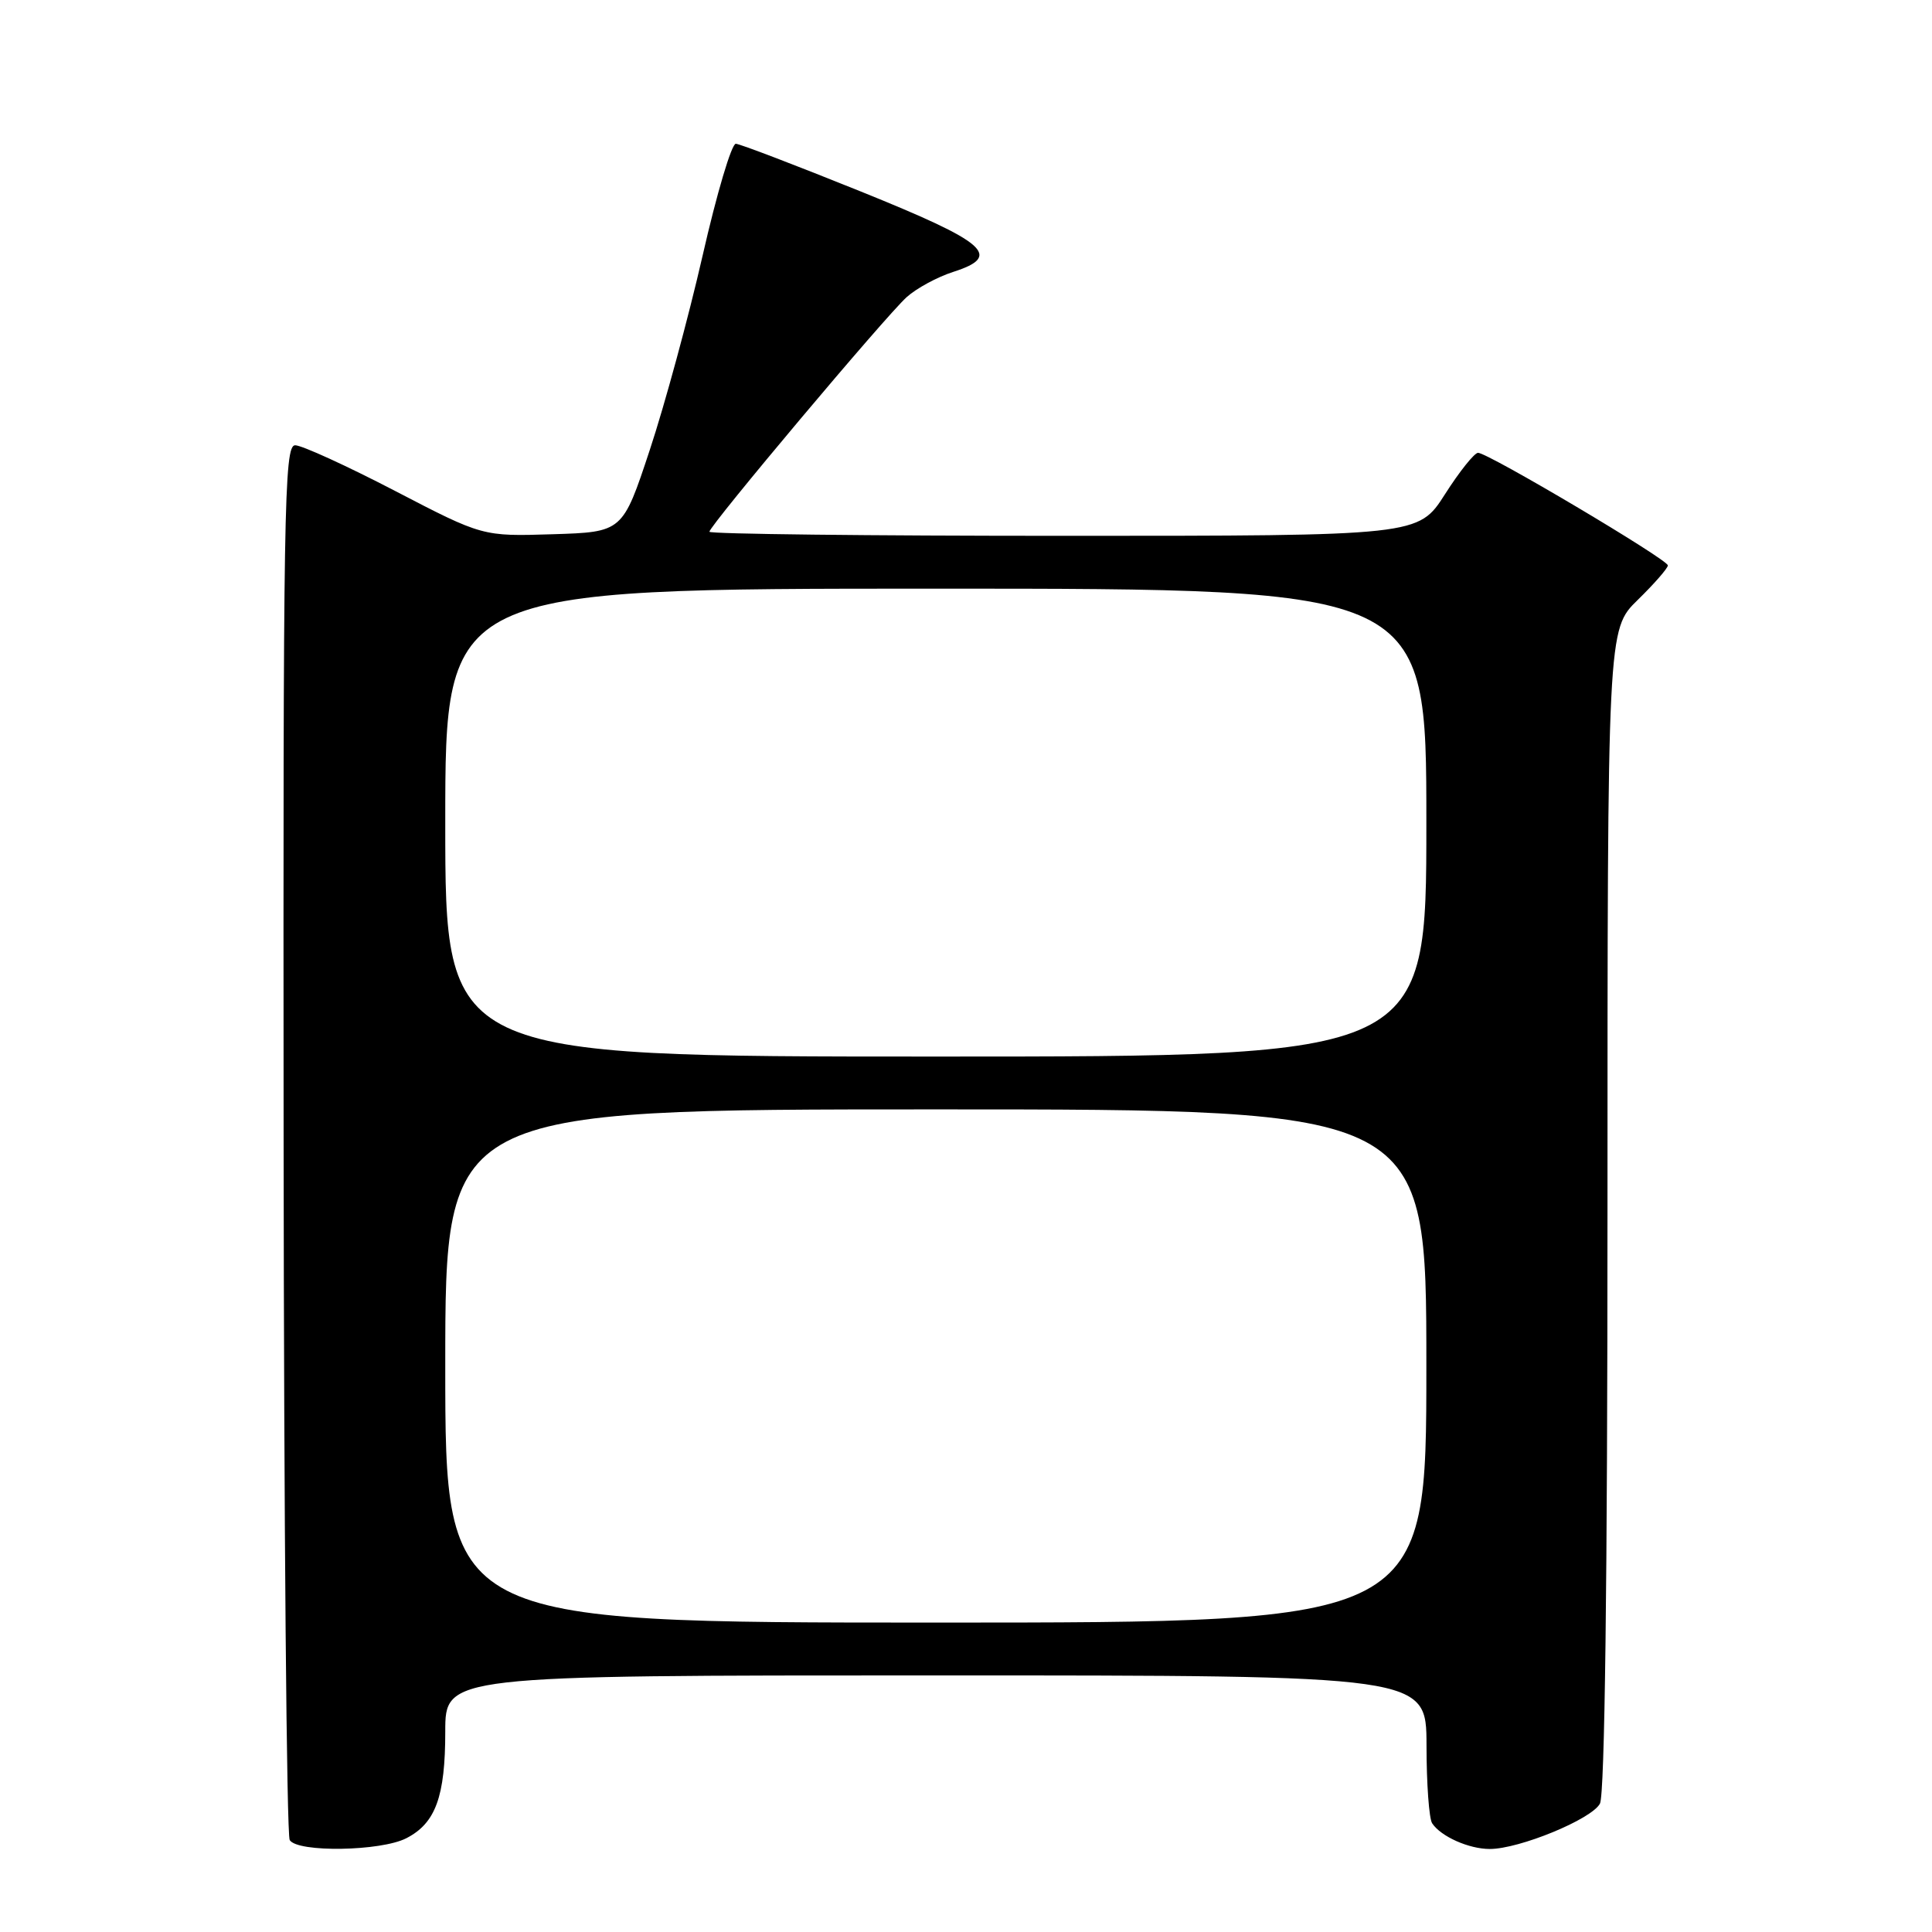 <?xml version="1.0" encoding="UTF-8" standalone="no"?>
<!DOCTYPE svg PUBLIC "-//W3C//DTD SVG 1.1//EN" "http://www.w3.org/Graphics/SVG/1.1/DTD/svg11.dtd" >
<svg xmlns="http://www.w3.org/2000/svg" xmlns:xlink="http://www.w3.org/1999/xlink" version="1.1" viewBox="0 0 256 256">
 <g >
 <path fill="currentColor"
d=" M 53.85 243.57 C 57.72 241.58 59.00 238.06 59.00 229.45 C 59.00 222.00 59.00 222.00 124.00 222.00 C 189.00 222.00 189.00 222.00 189.02 231.25 C 189.02 236.34 189.36 241.00 189.77 241.60 C 190.93 243.35 194.64 245.00 197.40 245.00 C 201.32 245.00 210.90 241.06 212.00 238.99 C 212.64 237.80 213.00 209.39 213.00 160.27 C 213.00 83.41 213.00 83.41 217.00 79.50 C 219.20 77.35 221.00 75.29 221.00 74.92 C 221.00 74.14 197.17 60.00 195.85 60.00 C 195.37 60.00 193.39 62.47 191.46 65.50 C 187.94 71.00 187.94 71.00 140.97 71.00 C 115.14 71.00 94.00 70.76 94.00 70.46 C 94.00 69.66 117.37 41.86 120.14 39.37 C 121.44 38.20 124.21 36.70 126.30 36.03 C 132.88 33.92 130.83 32.14 114.00 25.35 C 105.47 21.91 98.05 19.07 97.50 19.05 C 96.94 19.02 94.96 25.69 93.10 33.87 C 91.23 42.05 88.08 53.64 86.10 59.62 C 82.50 70.50 82.50 70.50 73.22 70.79 C 63.95 71.08 63.95 71.08 52.33 65.04 C 45.94 61.72 39.99 59.00 39.11 59.00 C 37.64 59.00 37.51 67.13 37.58 150.82 C 37.62 201.31 37.98 243.16 38.39 243.82 C 39.42 245.49 50.49 245.31 53.85 243.57 Z  M 59.00 181.00 C 59.00 147.00 59.00 147.00 124.00 147.00 C 189.00 147.00 189.00 147.00 189.00 181.00 C 189.00 215.00 189.00 215.00 124.00 215.00 C 59.00 215.00 59.00 215.00 59.00 181.00 Z  M 59.00 109.00 C 59.00 78.00 59.00 78.00 124.00 78.00 C 189.00 78.00 189.00 78.00 189.00 109.00 C 189.00 140.00 189.00 140.00 124.00 140.00 C 59.00 140.00 59.00 140.00 59.00 109.00 Z "/>
</g>
</svg>